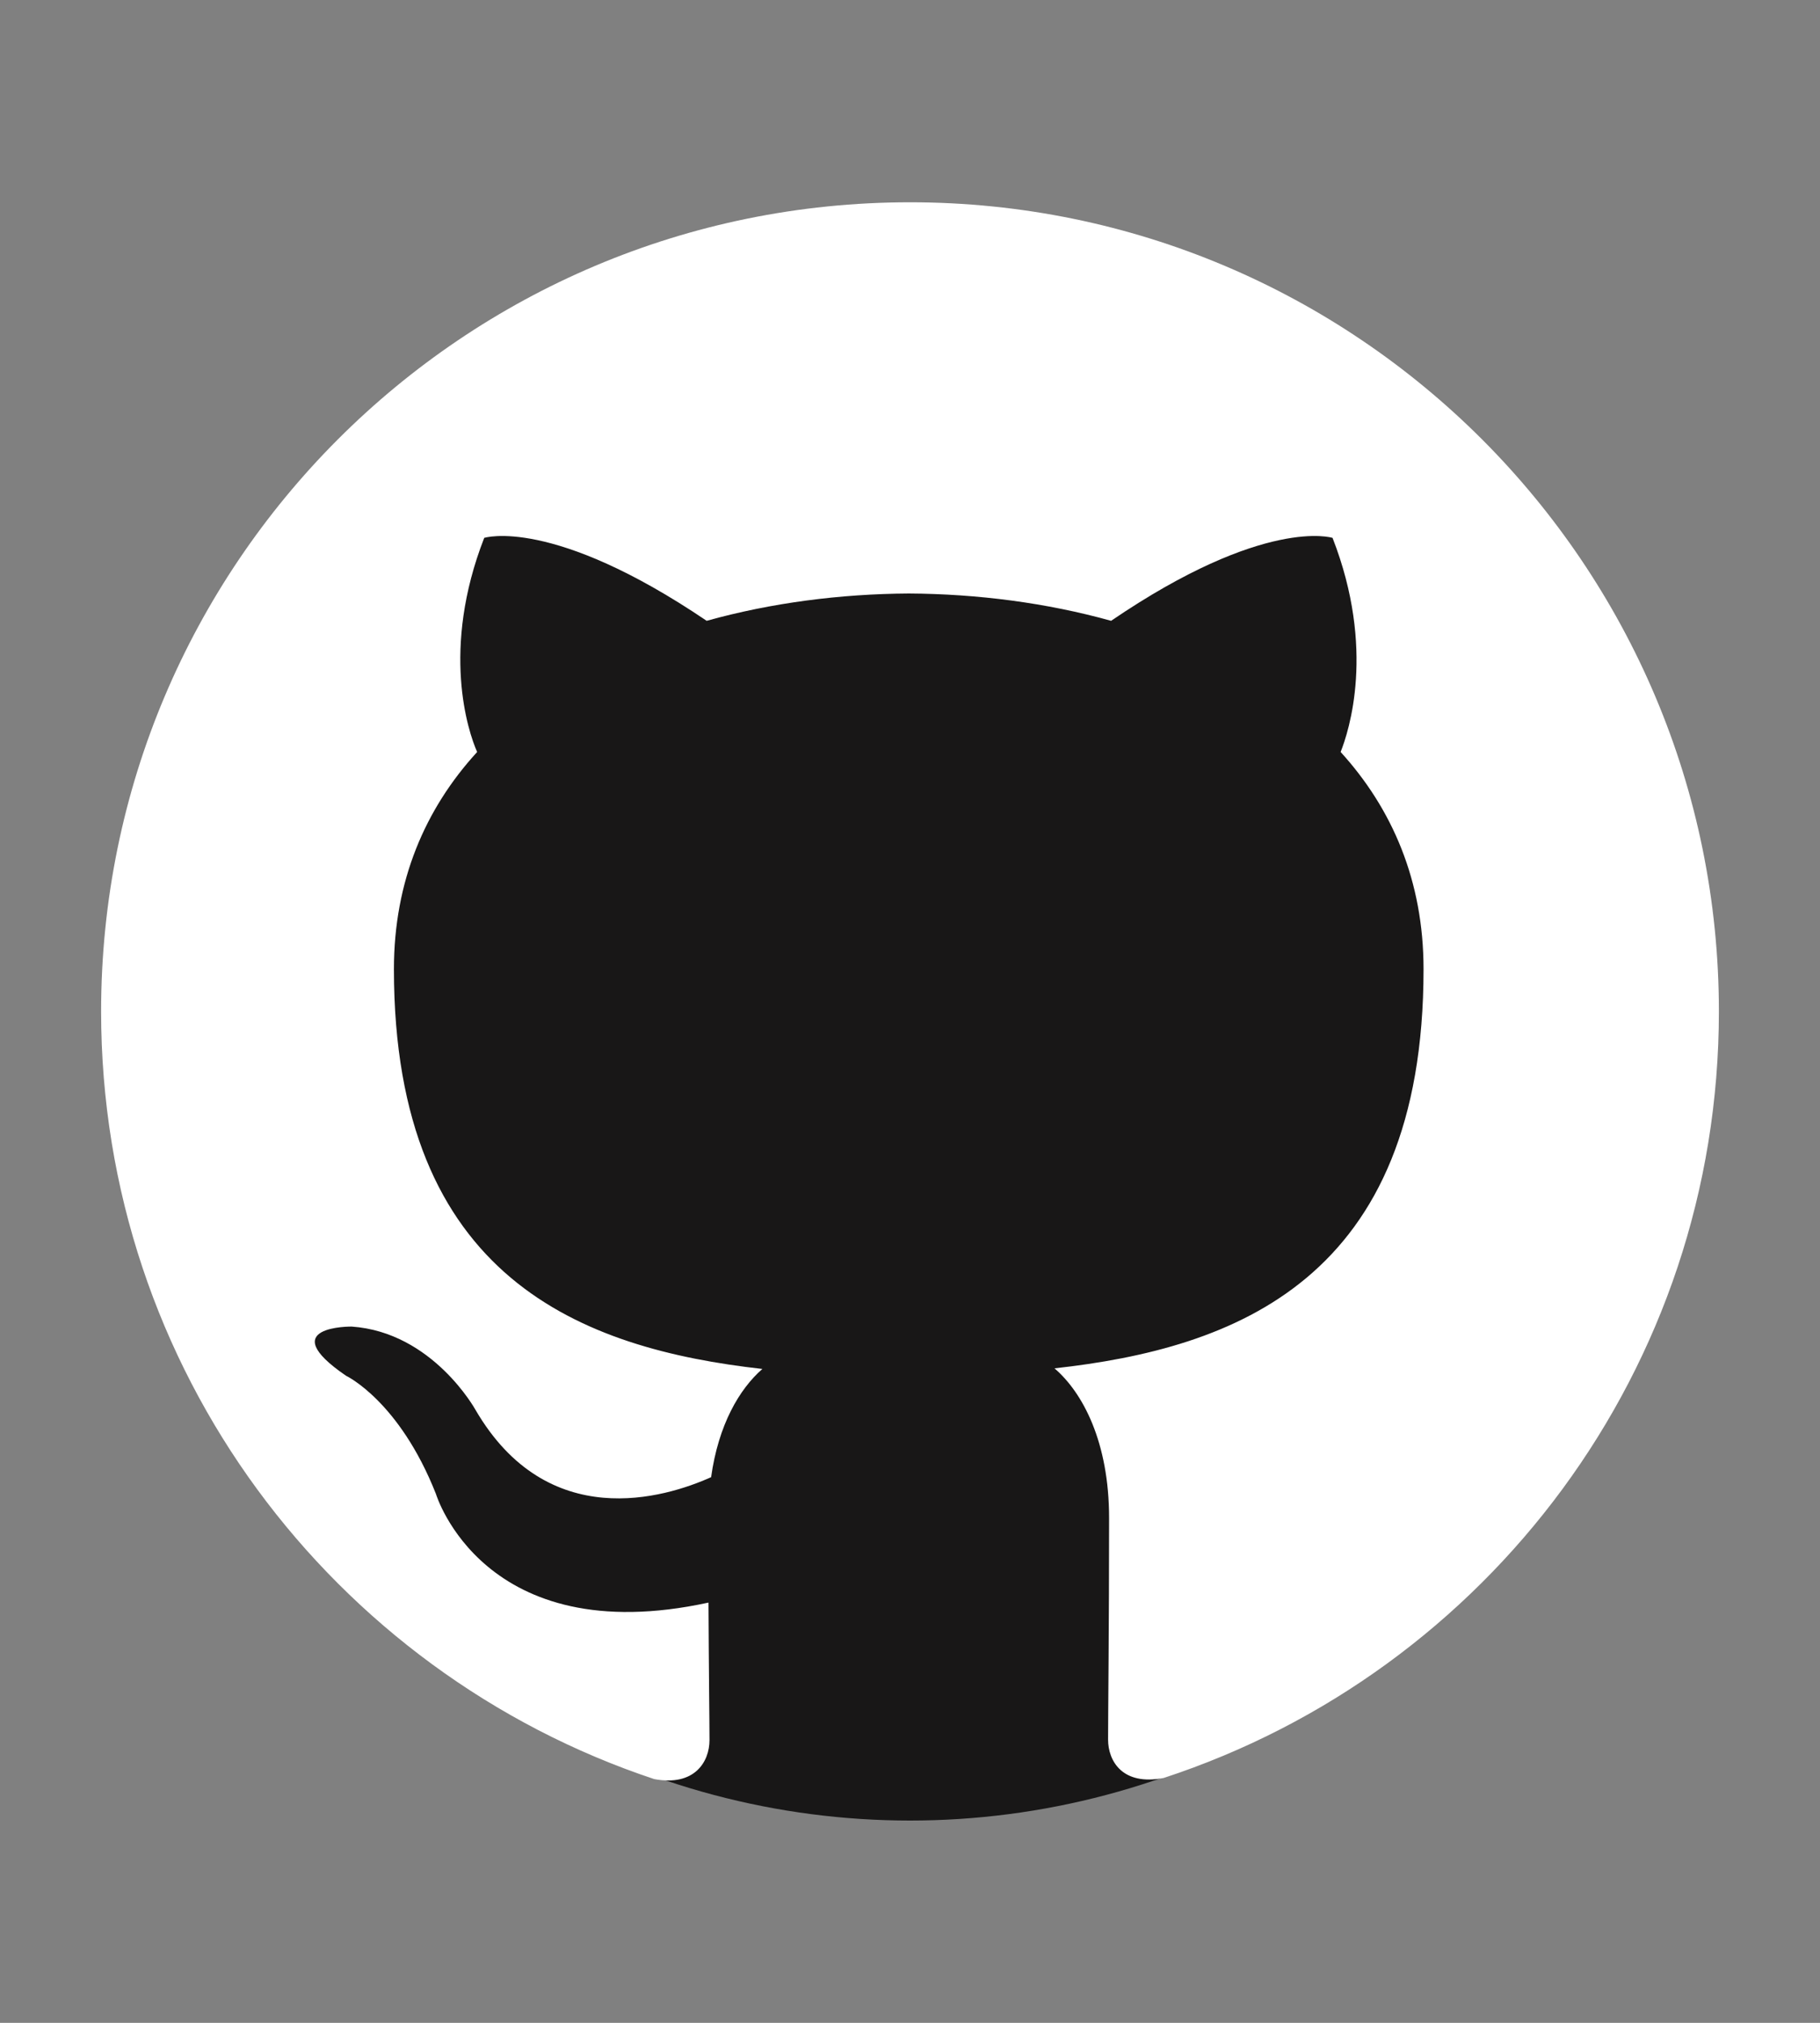<svg width="18" height="20" viewBox="0 0 18 20" fill="none" xmlns="http://www.w3.org/2000/svg">
<rect x="0" y="0" width="18" height="20" fill="#808080" stroke="none"/>
<circle cx="9" cy="10.444" r="7.556" fill="#181717"/>
<path d="M9 2C4.58 2 1 5.582 1 10C1 13.535 3.292 16.533 6.47 17.59C6.87 17.665 7.017 17.418 7.017 17.205C7.017 17.015 7.01 16.512 7.007 15.845C4.781 16.328 4.312 14.772 4.312 14.772C3.948 13.849 3.422 13.602 3.422 13.602C2.697 13.106 3.478 13.116 3.478 13.116C4.281 13.172 4.703 13.94 4.703 13.94C5.417 15.163 6.576 14.81 7.033 14.605C7.105 14.088 7.311 13.735 7.54 13.535C5.763 13.335 3.896 12.647 3.896 9.582C3.896 8.709 4.206 7.995 4.719 7.435C4.629 7.233 4.359 6.42 4.789 5.318C4.789 5.318 5.459 5.103 6.989 6.138C7.629 5.96 8.309 5.872 8.989 5.868C9.669 5.872 10.349 5.96 10.989 6.138C12.509 5.103 13.179 5.318 13.179 5.318C13.609 6.42 13.339 7.233 13.259 7.435C13.769 7.995 14.079 8.709 14.079 9.582C14.079 12.655 12.209 13.332 10.429 13.529C10.709 13.769 10.969 14.259 10.969 15.009C10.969 16.079 10.959 16.939 10.959 17.199C10.959 17.409 11.099 17.659 11.509 17.579C14.71 16.53 17 13.53 17 10C17 5.582 13.418 2 9 2" fill="white"/>
</svg>

